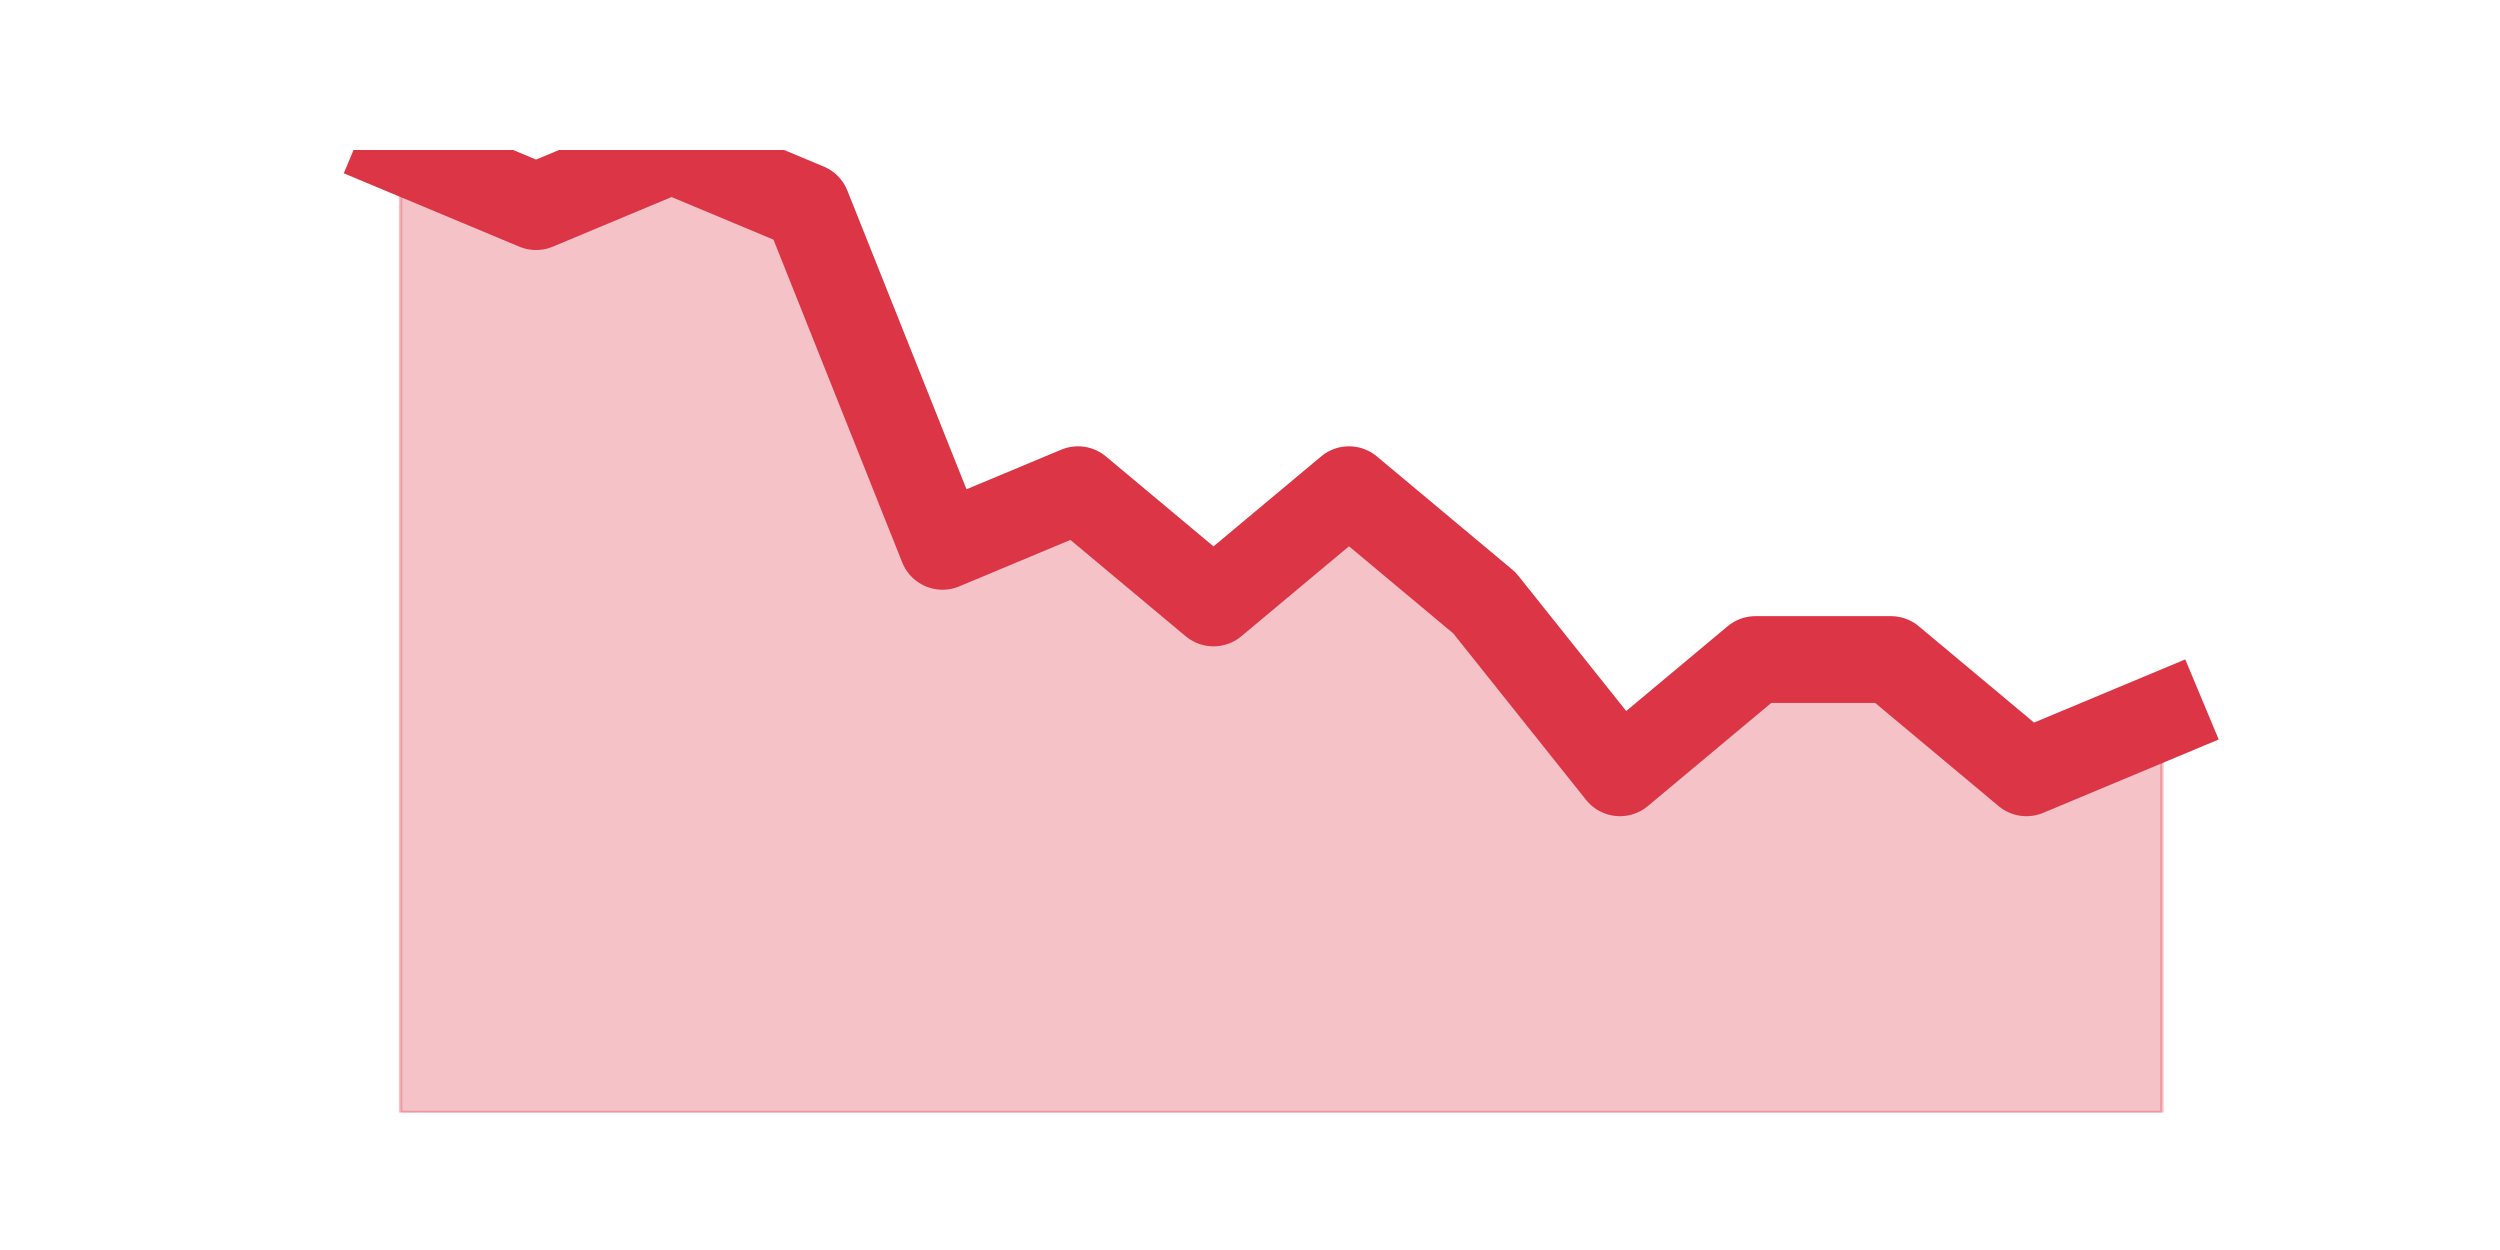 <?xml version="1.0" encoding="utf-8" standalone="no"?>
<!DOCTYPE svg PUBLIC "-//W3C//DTD SVG 1.1//EN"
  "http://www.w3.org/Graphics/SVG/1.1/DTD/svg11.dtd">
<svg height="360pt" version="1.1" viewBox="0 0 720 360" width="720pt" xmlns="http://www.w3.org/2000/svg" xmlns:xlink="http://www.w3.org/1999/xlink">
 <defs>
  <style type="text/css">*{stroke-linecap:butt;stroke-linejoin:round;}</style>
 </defs>
 <g id="figure_1">
  <g id="patch_1">
   <path d="M 0 360 
L 720 360 
L 720 0 
L 0 0 
z
" style="fill:none;"/>
  </g>
  <g id="axes_1">
   <g id="matplotlib.axis_1"/>
   <g id="matplotlib.axis_2"/>
   <g id="PolyCollection_1">
    <defs>
     <path d="M 115.364 -316.8 
L 115.364 -39.6 
L 154.385 -39.6 
L 193.406 -39.6 
L 232.427 -39.6 
L 271.448 -39.6 
L 310.469 -39.6 
L 349.49 -39.6 
L 388.51 -39.6 
L 427.531 -39.6 
L 466.552 -39.6 
L 505.573 -39.6 
L 544.594 -39.6 
L 583.615 -39.6 
L 622.636 -39.6 
L 622.636 -153.741 
L 622.636 -153.741 
L 583.615 -137.435 
L 544.594 -170.047 
L 505.573 -170.047 
L 466.552 -137.435 
L 427.531 -186.353 
L 388.51 -218.965 
L 349.49 -186.353 
L 310.469 -218.965 
L 271.448 -202.659 
L 232.427 -300.494 
L 193.406 -316.8 
L 154.385 -300.494 
L 115.364 -316.8 
z
" id="m67c17c22fb" style="stroke:#dc3545;stroke-opacity:0.3;"/>
    </defs>
    <g clip-path="url(#p608da1de7d)">
     <use style="fill:#dc3545;fill-opacity:0.3;stroke:#dc3545;stroke-opacity:0.3;" x="0" xlink:href="#m67c17c22fb" y="360"/>
    </g>
   </g>
   <g id="line2d_1">
    <path clip-path="url(#p608da1de7d)" d="M 115.364 43.2 
L 154.385 59.506 
L 193.406 43.2 
L 232.427 59.506 
L 271.448 157.341 
L 310.469 141.035 
L 349.49 173.647 
L 388.51 141.035 
L 427.531 173.647 
L 466.552 222.565 
L 505.573 189.953 
L 544.594 189.953 
L 583.615 222.565 
L 622.636 206.259 
" style="fill:none;stroke:#dc3545;stroke-linecap:square;stroke-width:25;"/>
   </g>
  </g>
 </g>
 <defs>
  <clipPath id="p608da1de7d">
   <rect height="277.2" width="558" x="90" y="43.2"/>
  </clipPath>
 </defs>
</svg>
